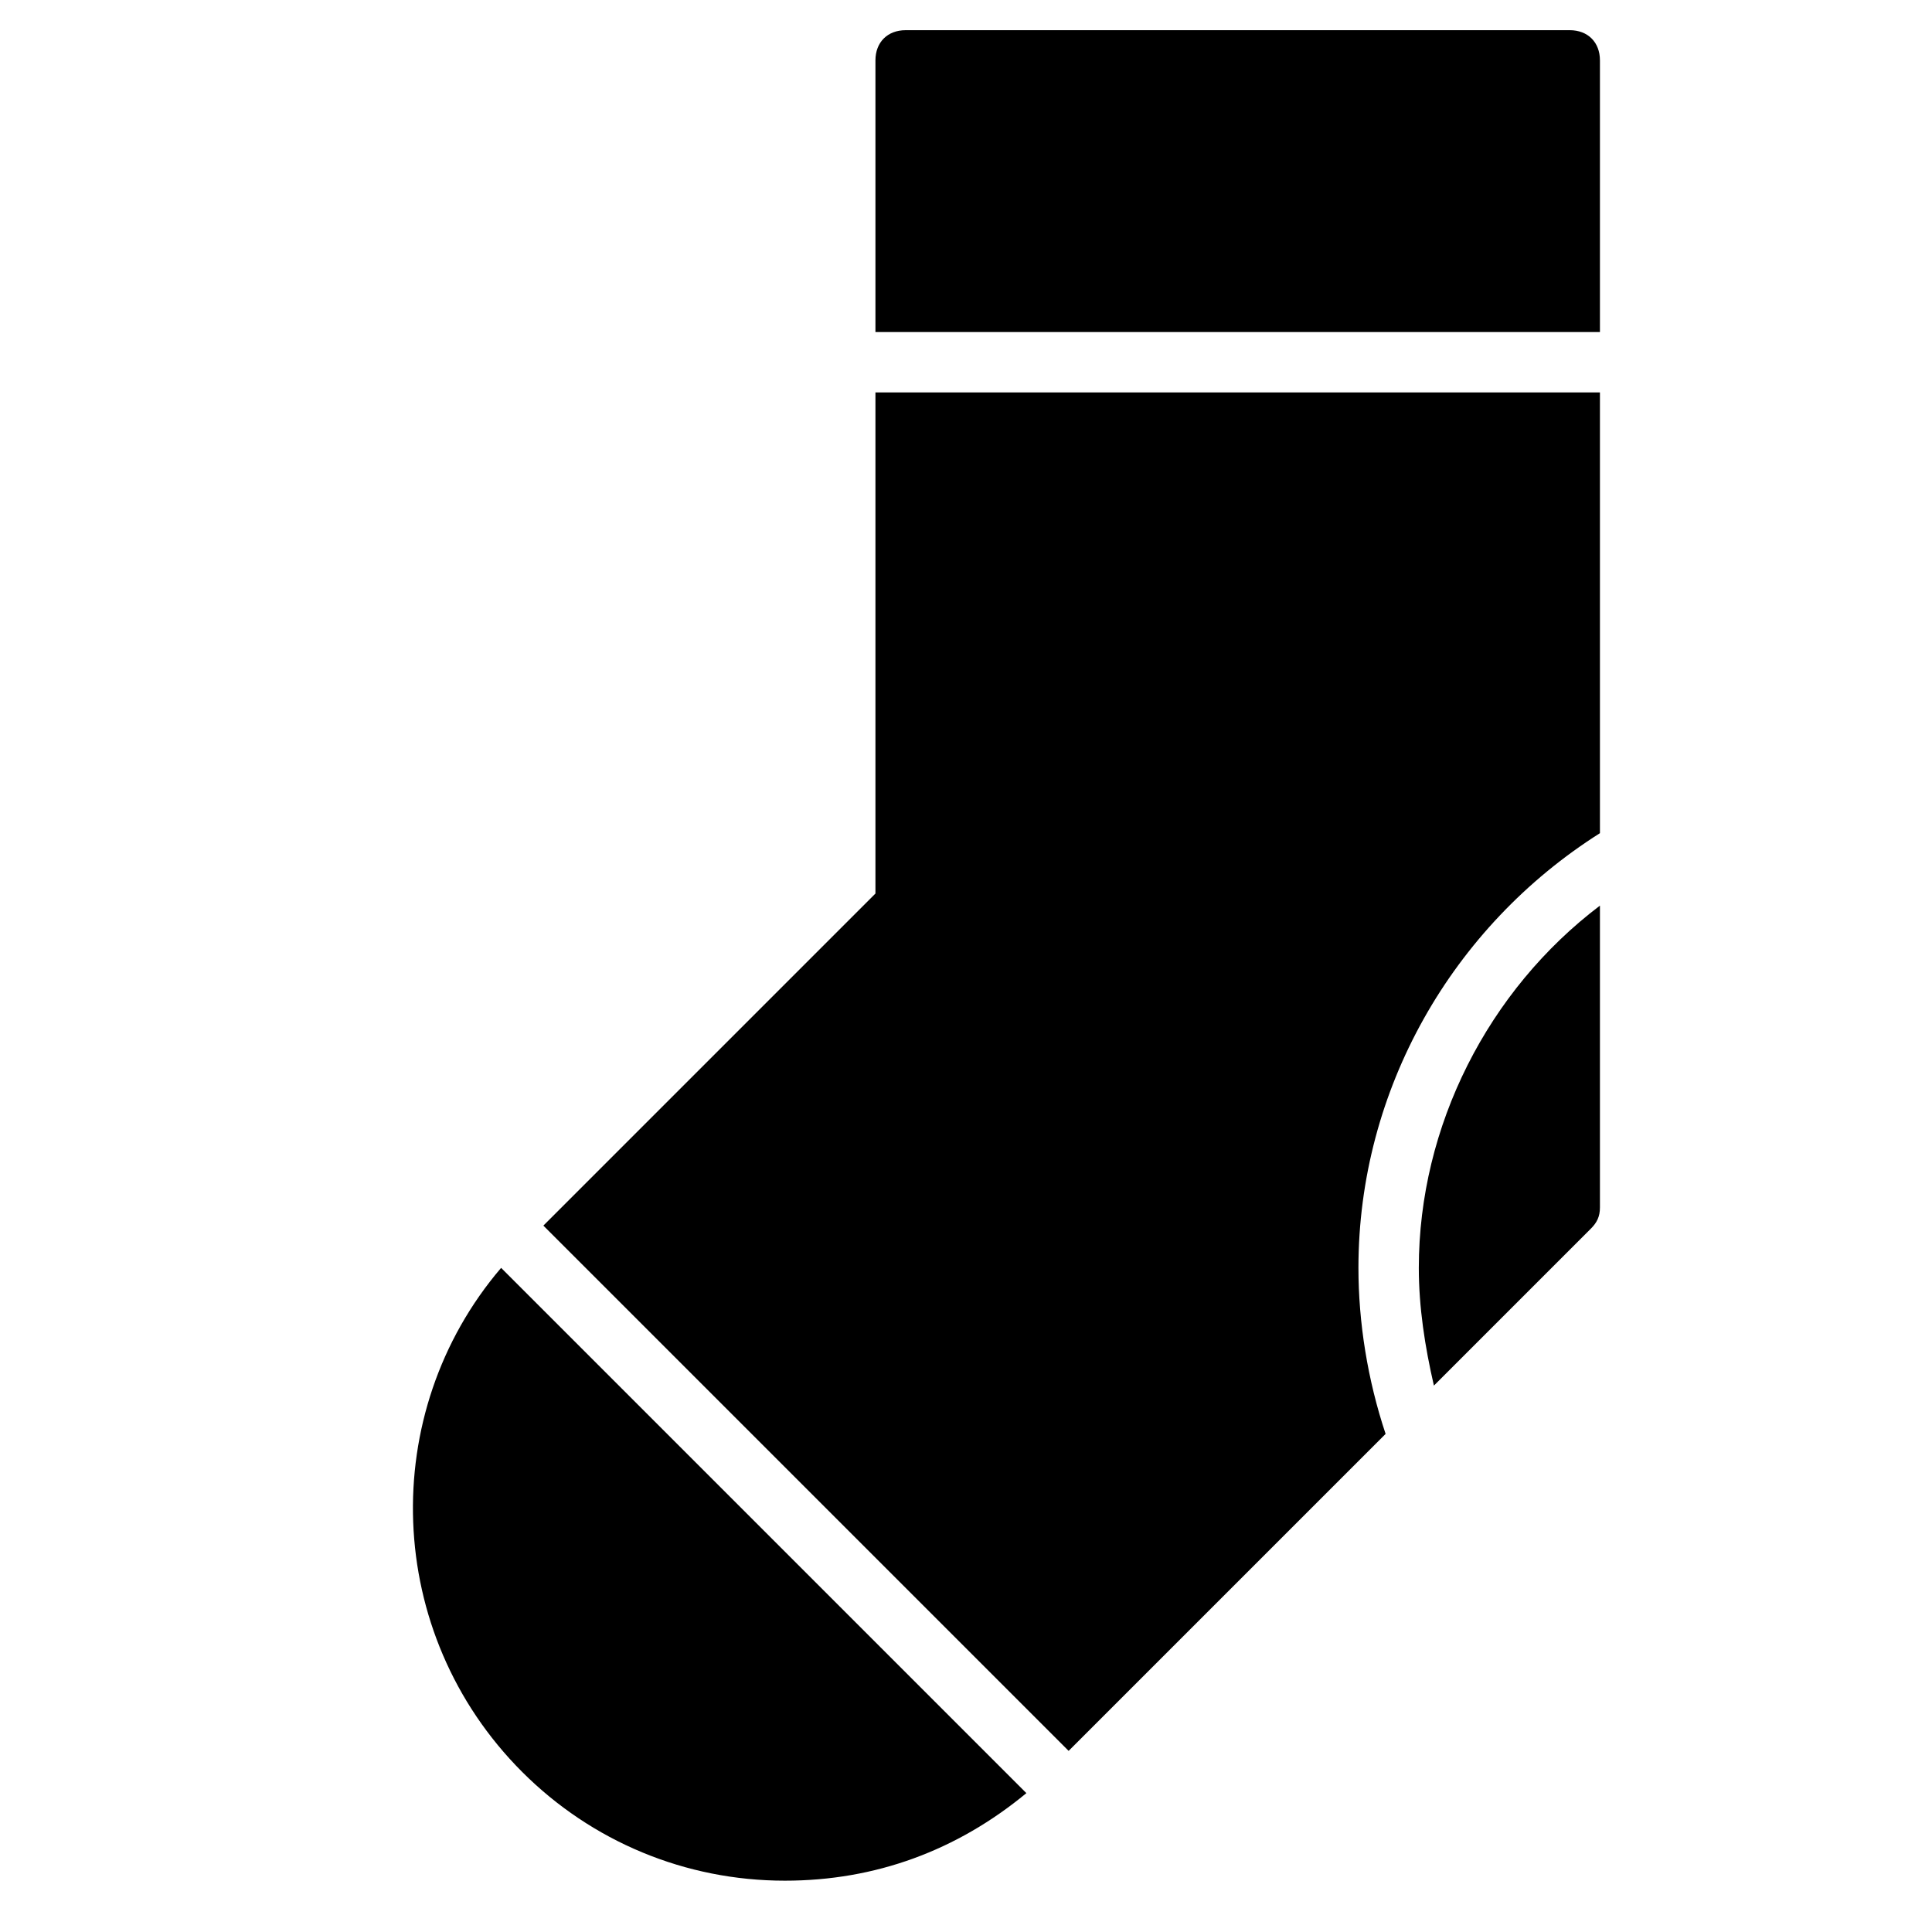 <?xml version="1.0" encoding="utf-8"?>
<!-- Generator: Adobe Illustrator 19.1.0, SVG Export Plug-In . SVG Version: 6.00 Build 0)  -->
<!DOCTYPE svg PUBLIC "-//W3C//DTD SVG 1.1//EN" "http://www.w3.org/Graphics/SVG/1.1/DTD/svg11.dtd">
<svg version="1.1" id="Layer_1" xmlns="http://www.w3.org/2000/svg" xmlns:xlink="http://www.w3.org/1999/xlink" x="0px" y="0px"
	 width="64px" height="64px" viewBox="0 0 64 64" enable-background="new 0 0 64 64" xml:space="preserve">
<path d="M29,29.6l-11,11L35.4,58l10.5-10.5c0,0,0,0,0,0C45.3,45.7,45,43.8,45,42c0-5.9,3.1-11.3,8-14.4V13H29V29.6z"/>
<path id="color_37_" d="M53,11V2c0-0.6-0.4-1-1-1H30c-0.6,0-1,0.4-1,1v9H53z"/>
<path id="color_36_" d="M16.6,42c-4.1,4.8-3.9,12.1,0.7,16.7c2.3,2.3,5.4,3.6,8.7,3.6c3,0,5.7-1,8-2.9L16.6,42z"/>
<path id="color_35_" d="M47,42c0,1.3,0.2,2.6,0.5,3.9l5.2-5.2c0.2-0.2,0.3-0.4,0.3-0.7V30C49.3,32.8,47,37.3,47,42z"/>
</svg>
